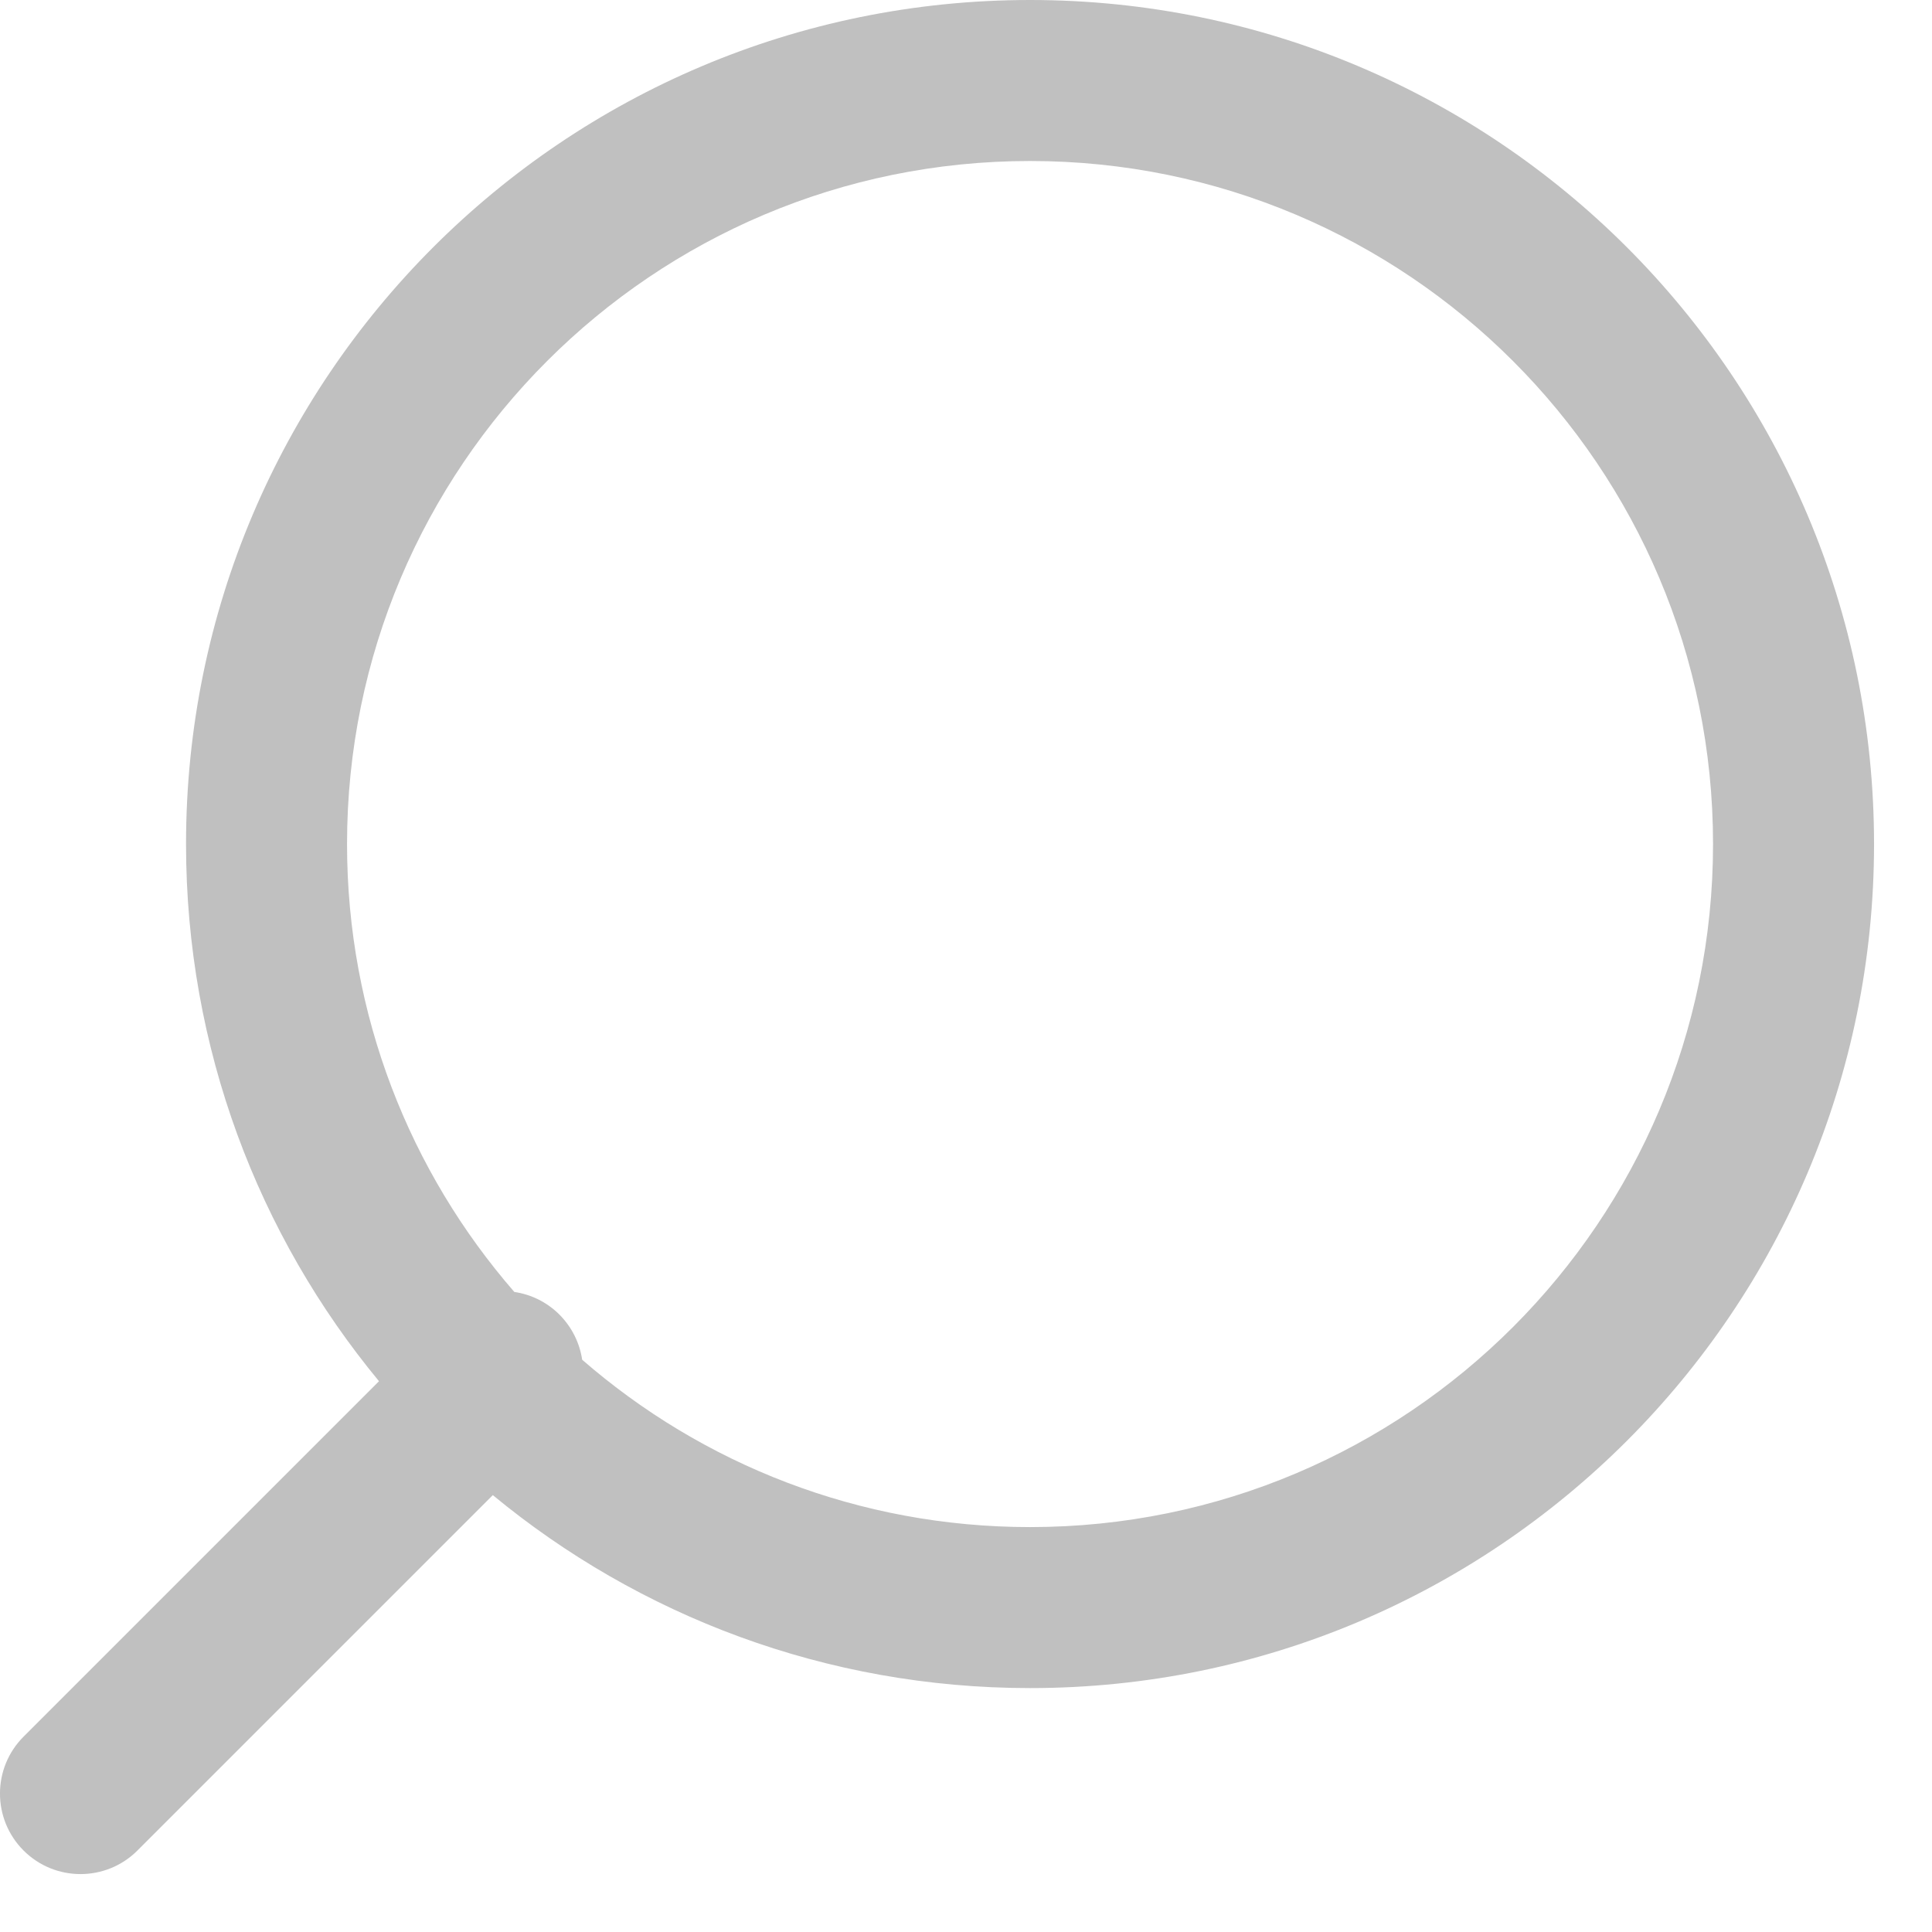 <svg width="24" height="24" viewBox="0 0 24 24" fill="none" xmlns="http://www.w3.org/2000/svg">
<path fill-rule="evenodd" clip-rule="evenodd" d="M21.28 10.485C21.28 15.171 17.482 18.97 12.796 18.97C10.667 18.97 8.721 18.186 7.232 16.891C7.201 16.686 7.107 16.489 6.95 16.331C6.792 16.173 6.594 16.079 6.389 16.049C5.094 14.559 4.311 12.614 4.311 10.485C4.311 5.799 8.109 2 12.796 2C17.482 2 21.28 5.799 21.28 10.485ZM4.708 17.158C3.21 15.345 2.311 13.02 2.311 10.485C2.311 4.694 7.005 0 12.796 0C18.586 0 23.28 4.694 23.28 10.485C23.28 16.276 18.586 20.97 12.796 20.97C10.26 20.97 7.935 20.07 6.122 18.573L1.707 22.988C1.317 23.378 0.683 23.378 0.293 22.988C-0.098 22.597 -0.098 21.964 0.293 21.573L4.708 17.158Z" fill="#C0C0C0"/>
</svg>
